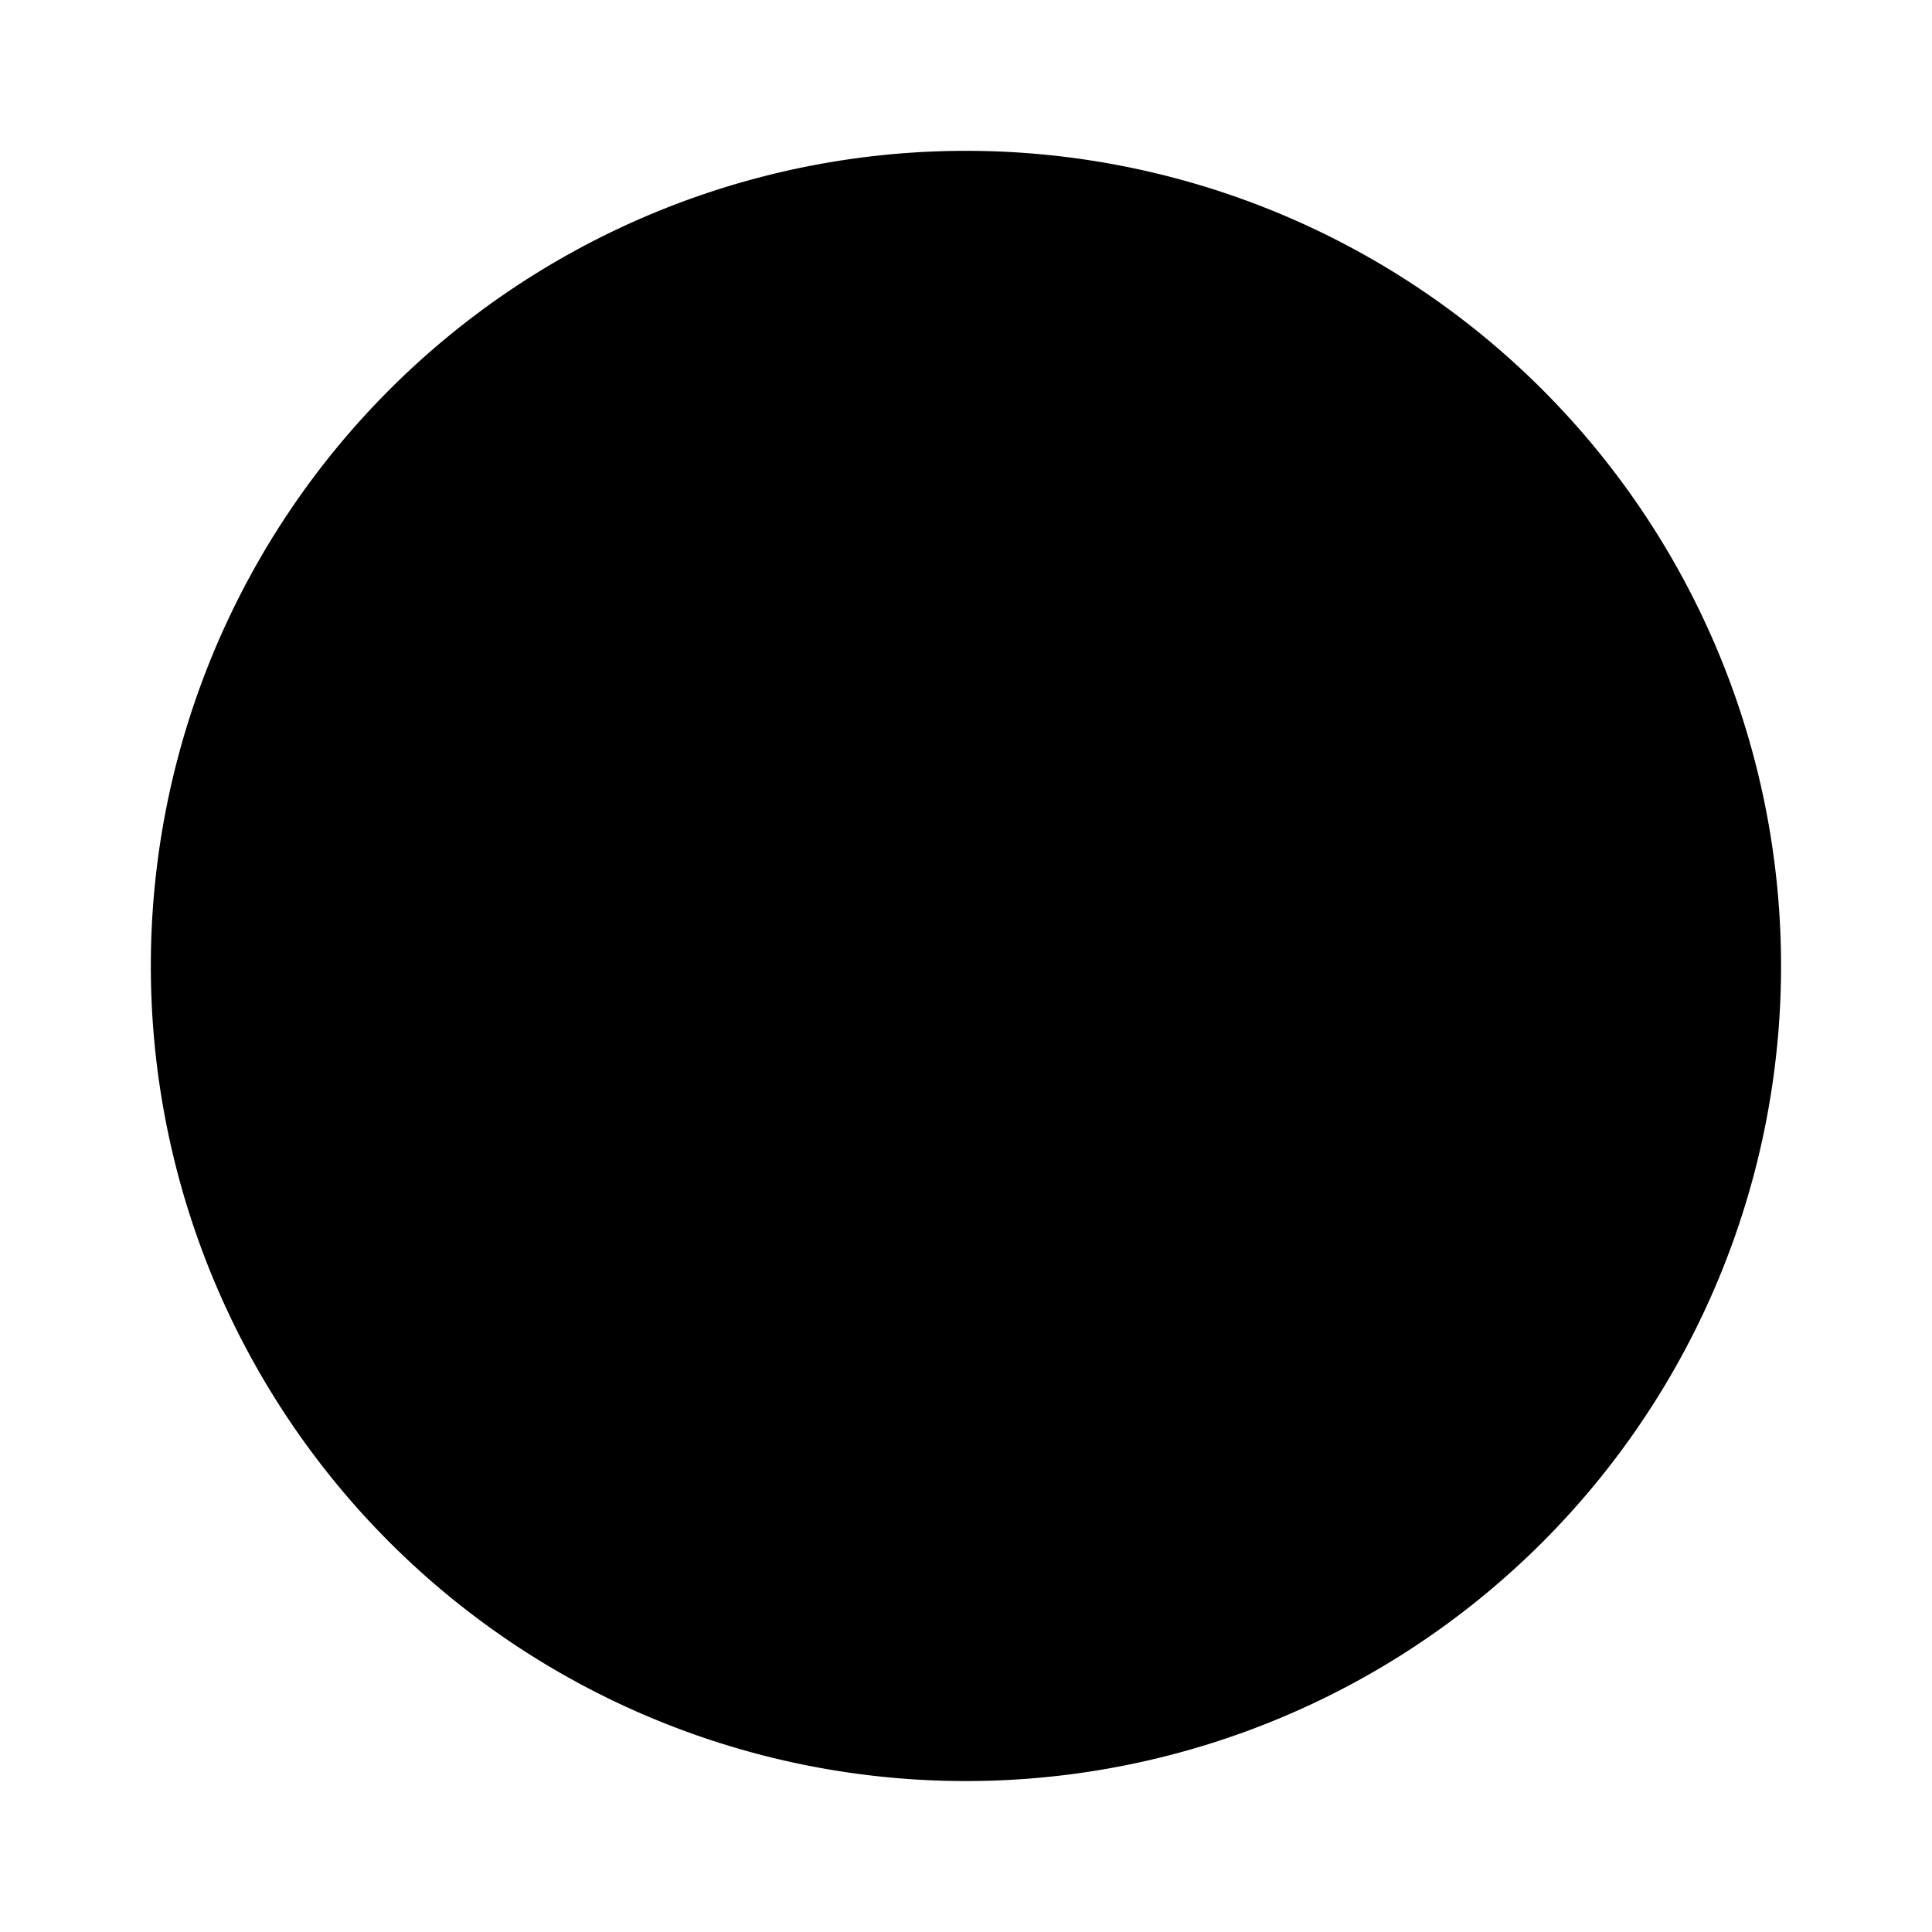 <svg width="64" height="64" version="1.1" viewBox="0 0 16.933 16.933" xmlns="http://www.w3.org/2000/svg">
 <path d="m15.61 8.466a7.144 7.144 0 0 1-7.144 7.144 7.144 7.144 0 0 1-7.144-7.144 7.144 7.144 0 0 1 7.144-7.144 7.144 7.144 0 0 1 7.144 7.144z" fill="{{ theme.colors.magenta }}" stroke-width=".265"/>
 <rect x="4.498" y="4.498" width="7.937" height="7.937" rx="1.323" ry="1.323" fill="{{ theme.colors.background }}" style="paint-order:markers stroke fill"/>
 <path d="m5.05 10.952h3.106v0.621h-3.106z" fill="{{ theme.colors.foreground }}" stroke-width=".265"/>
 <g transform="matrix(.939 0 0 .939 .518 .328)" fill="{{ theme.colors.foreground }}" stroke-width=".12" aria-label="GO">
  <path d="m6.8 8.801c0.501 0 0.935-0.149 1.291-0.443v-1.484h-1.426v0.53h0.824v0.713c-0.169 0.087-0.376 0.14-0.607 0.14-0.699 0-1.147-0.467-1.147-1.214 0-0.723 0.419-1.132 1.161-1.132 0.294 0 0.636 0.063 0.896 0.154l0.173-0.487c-0.289-0.14-0.655-0.217-1.031-0.217-1.122 0-1.85 0.703-1.85 1.754 0 1.012 0.684 1.686 1.715 1.686z"/>
  <path d="m10.172 8.796c1.007 0 1.676-0.699 1.676-1.744 0-1.012-0.65-1.691-1.623-1.691-0.997 0-1.657 0.699-1.657 1.744 0 1.016 0.641 1.691 1.604 1.691zm0.053-0.544c-0.607 0-1.007-0.477-1.007-1.2 0-0.689 0.381-1.142 0.954-1.142 0.621 0 1.026 0.472 1.026 1.195 0 0.689-0.385 1.147-0.973 1.147z"/>
 </g>
</svg>
